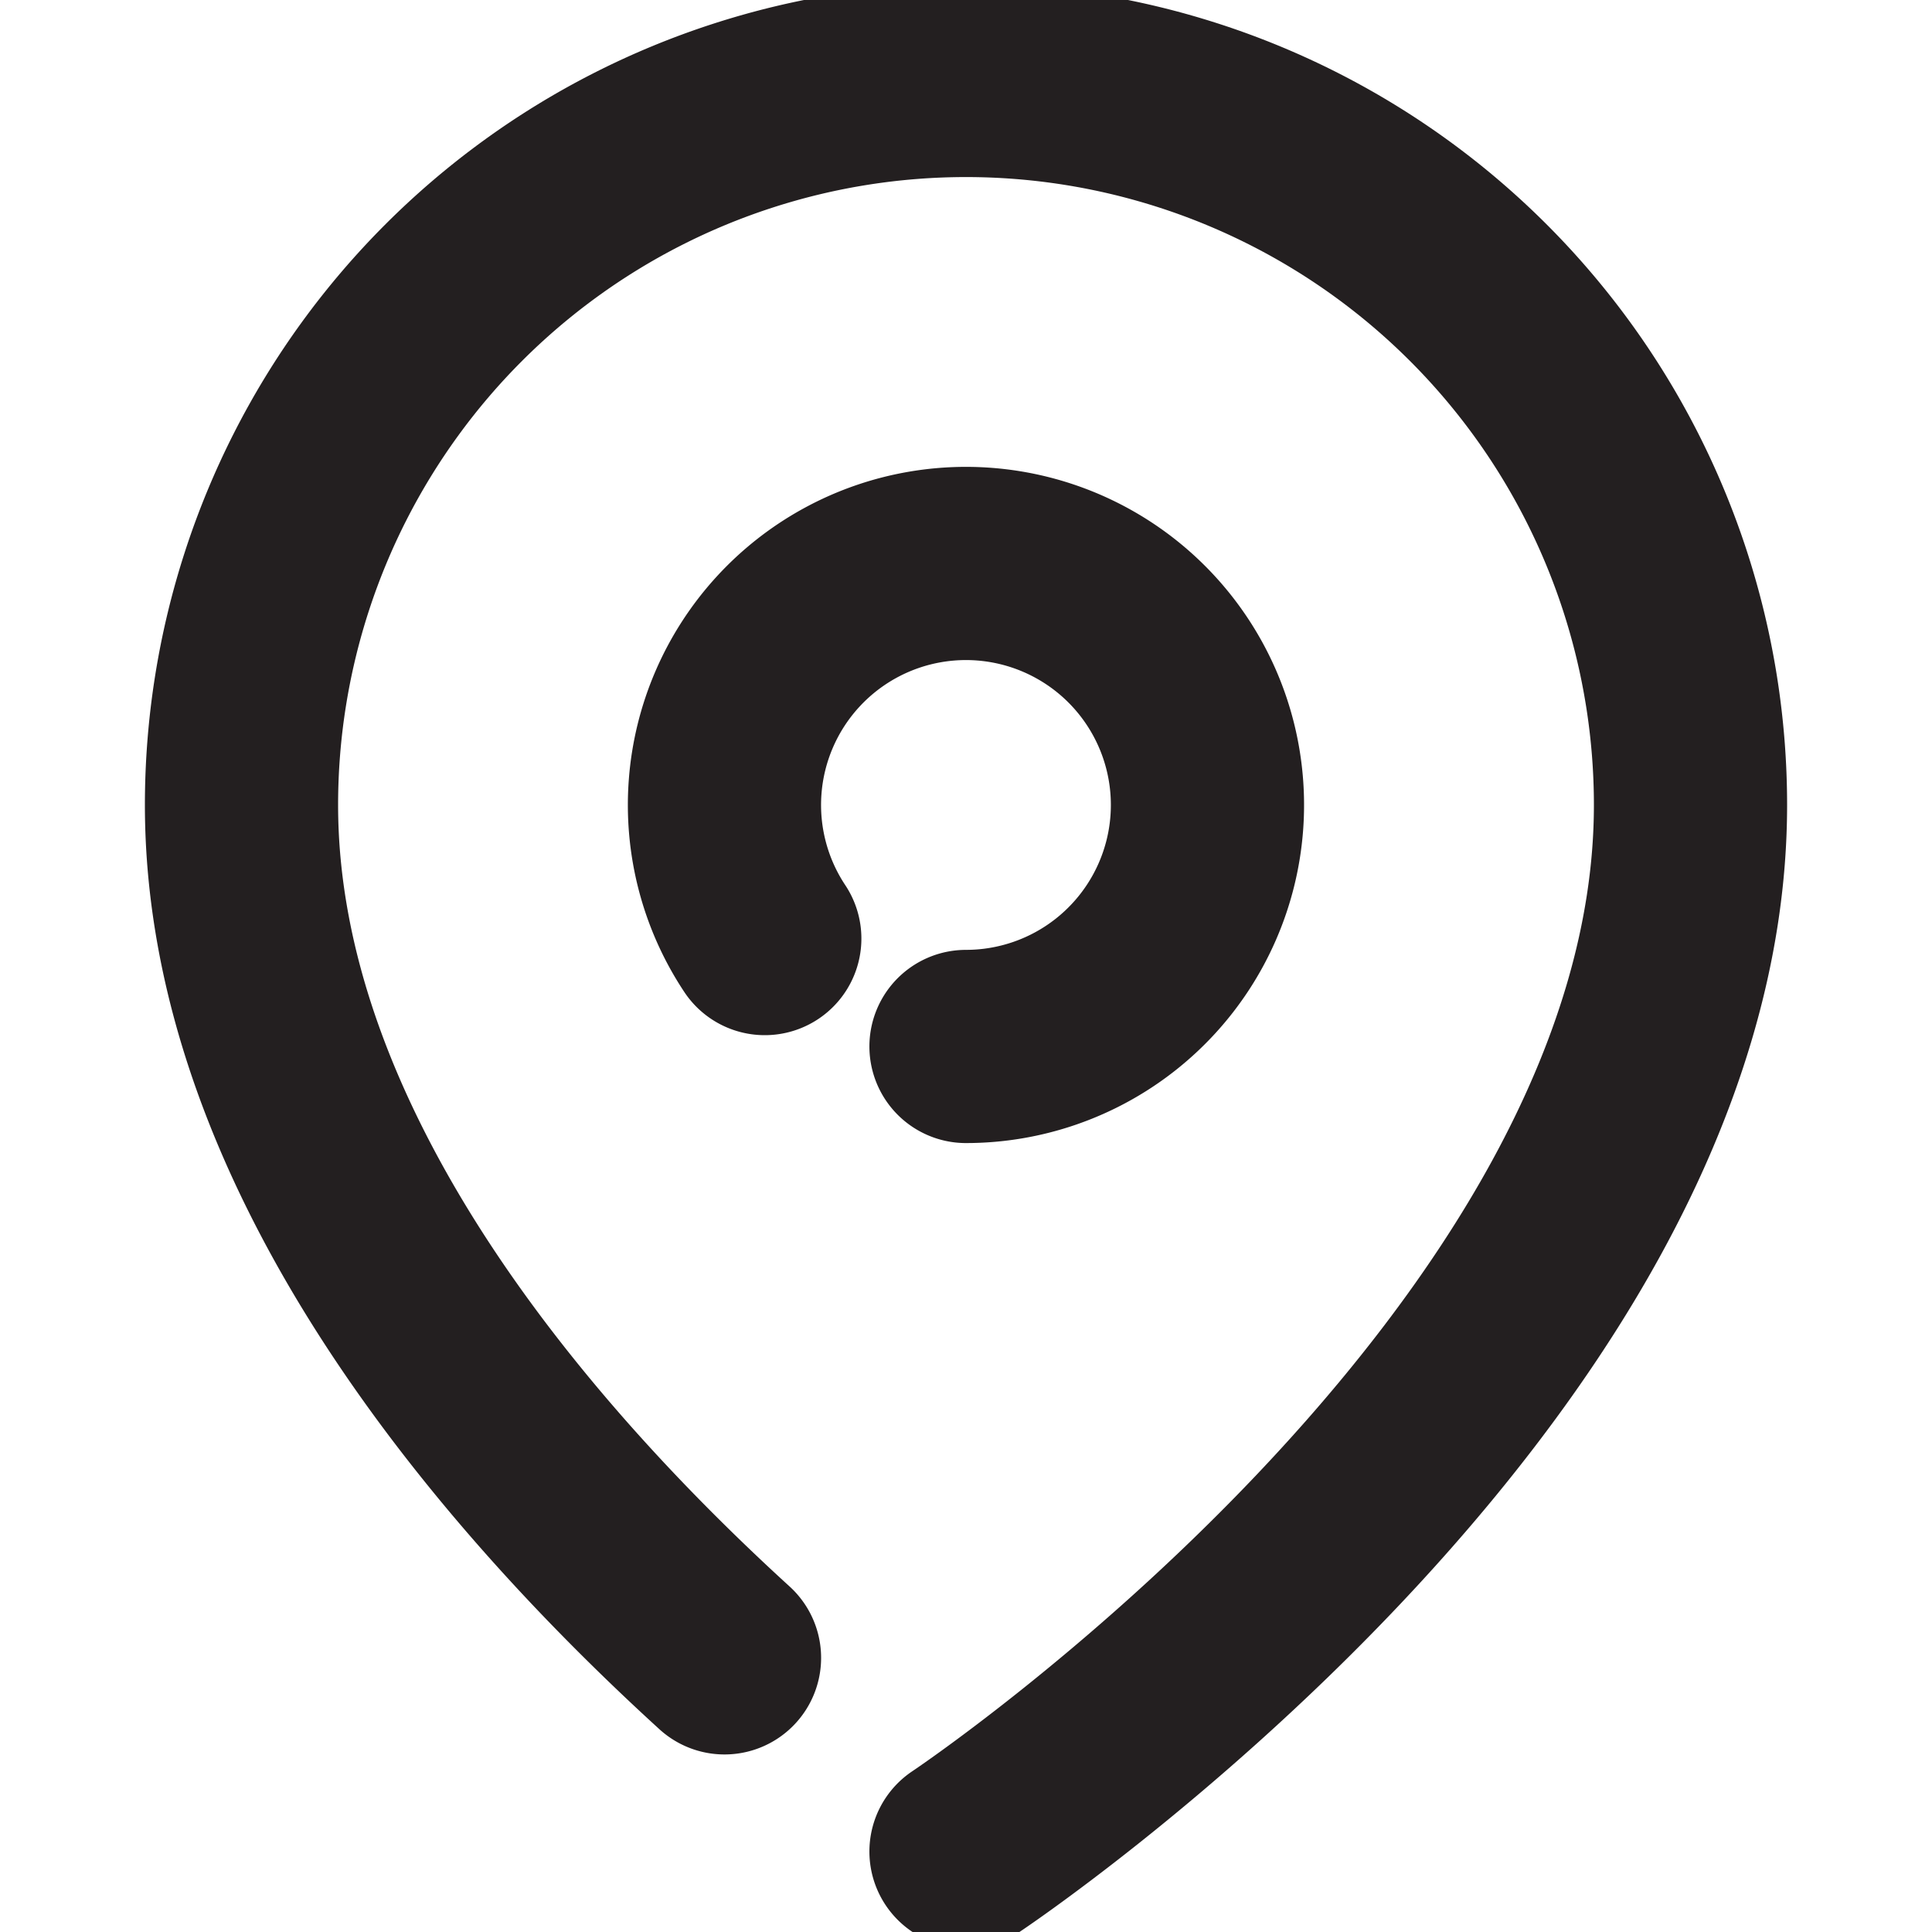 <svg width="20" height="20" fill="none" xmlns="http://www.w3.org/2000/svg"><g clip-path="url(#clip0_167_247)"><path d="M10 19.167s7.5-5 7.5-10.834a7.5 7.5 0 00-15 0c0 3.576 2.819 6.84 5 8.829m2.5-6.329a2.5 2.5 0 10-2.083-1.117" stroke="#231F20" stroke-width="2" stroke-linecap="round" stroke-linejoin="round"/></g><defs><clipPath id="clip0_167_247"><path fill="#fff" d="M0 0h20v20H0z"/></clipPath></defs></svg>